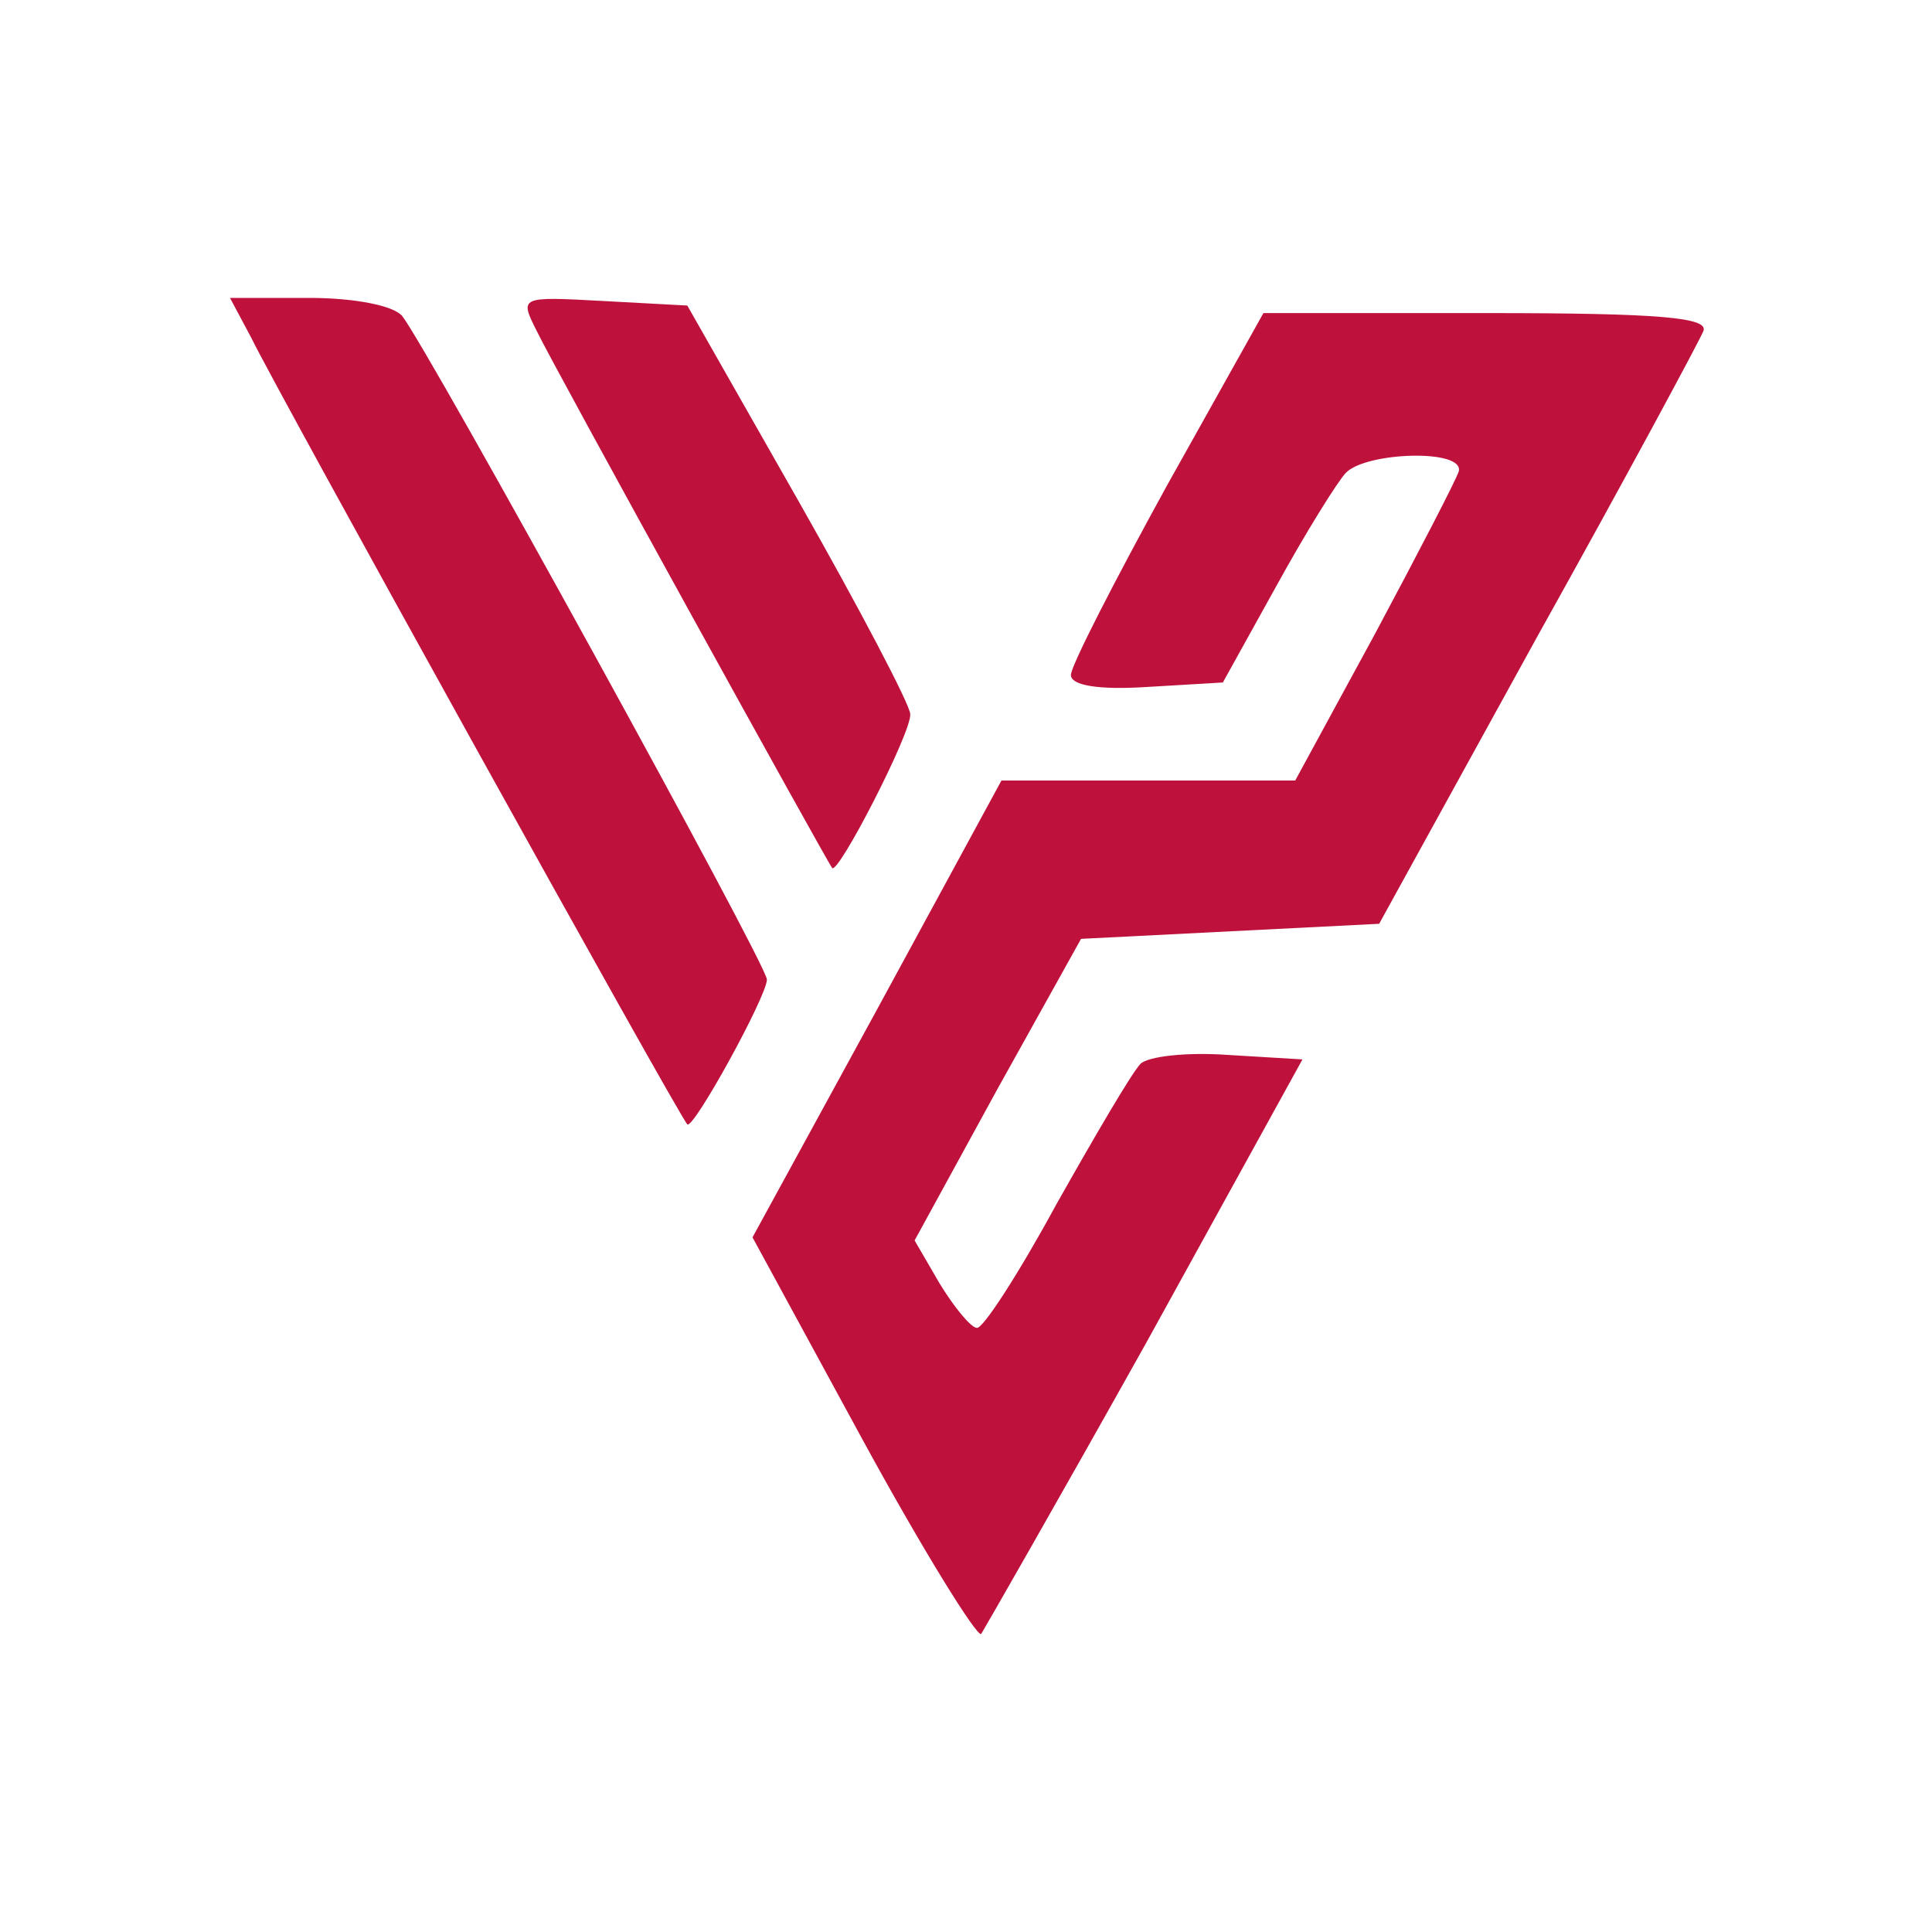 <svg width="20" height="20" viewBox="0 0 20 20" fill="none" xmlns="http://www.w3.org/2000/svg">
<g clip-path="url(#clip0_401_15)">
<g filter="url(#filter0_d_401_15)">
<path d="M2.606 3.506C2.845 4.005 7.04 11.576 7.115 11.639C7.175 11.701 7.939 10.312 7.939 10.14C7.939 9.984 4.433 3.615 4.164 3.272C4.074 3.163 3.669 3.084 3.205 3.084H2.381L2.606 3.506Z" fill="#BE123C"/>
<path d="M5.557 3.428C5.737 3.803 8.554 8.907 8.614 8.985C8.674 9.063 9.438 7.58 9.423 7.393C9.423 7.299 8.898 6.3 8.269 5.192L7.115 3.163L6.246 3.116C5.377 3.069 5.377 3.069 5.557 3.428Z" fill="#BE123C"/>
<path d="M12.075 5.036C11.535 6.019 11.086 6.893 11.086 6.987C11.086 7.096 11.37 7.143 11.865 7.112L12.659 7.065L13.213 6.066C13.513 5.52 13.843 4.989 13.932 4.895C14.142 4.677 15.161 4.645 15.101 4.88C15.071 4.973 14.682 5.723 14.232 6.565L13.408 8.08H10.367L9.078 10.452L7.79 12.809L8.928 14.901C9.558 16.056 10.112 16.946 10.157 16.915C10.187 16.868 10.966 15.51 11.865 13.902L13.483 10.967L12.719 10.921C12.284 10.889 11.88 10.936 11.805 11.014C11.715 11.108 11.341 11.748 10.936 12.466C10.546 13.184 10.172 13.762 10.112 13.746C10.052 13.746 9.872 13.527 9.722 13.278L9.468 12.841L10.322 11.28L11.191 9.719L14.277 9.563L15.91 6.597C16.824 4.958 17.588 3.537 17.633 3.428C17.693 3.287 17.184 3.241 15.386 3.241H13.079L12.075 5.036Z" fill="#BE123C"/>
</g>
</g>
<defs>
<filter id="filter0_d_401_15" x="-1.619" y="-0.916" width="23.257" height="21.831" filterUnits="userSpaceOnUse" color-interpolation-filters="sRGB">
<feFlood flood-opacity="0" result="BackgroundImageFix"/>
<feColorMatrix in="SourceAlpha" type="matrix" values="0 0 0 0 0 0 0 0 0 0 0 0 0 0 0 0 0 0 127 0" result="hardAlpha"/>
<feOffset/>
<feGaussianBlur stdDeviation="2"/>
<feComposite in2="hardAlpha" operator="out"/>
<feColorMatrix type="matrix" values="0 0 0 0 0 0 0 0 0 0 0 0 0 0 0 0 0 0 0.25 0"/>
<feBlend mode="normal" in2="BackgroundImageFix" result="effect1_dropShadow_401_15"/>
<feBlend mode="normal" in="SourceGraphic" in2="effect1_dropShadow_401_15" result="shape"/>
</filter>
<clipPath id="clip0_401_15">
<rect width="20" height="20" fill="white"/>
</clipPath>
</defs>
</svg>
